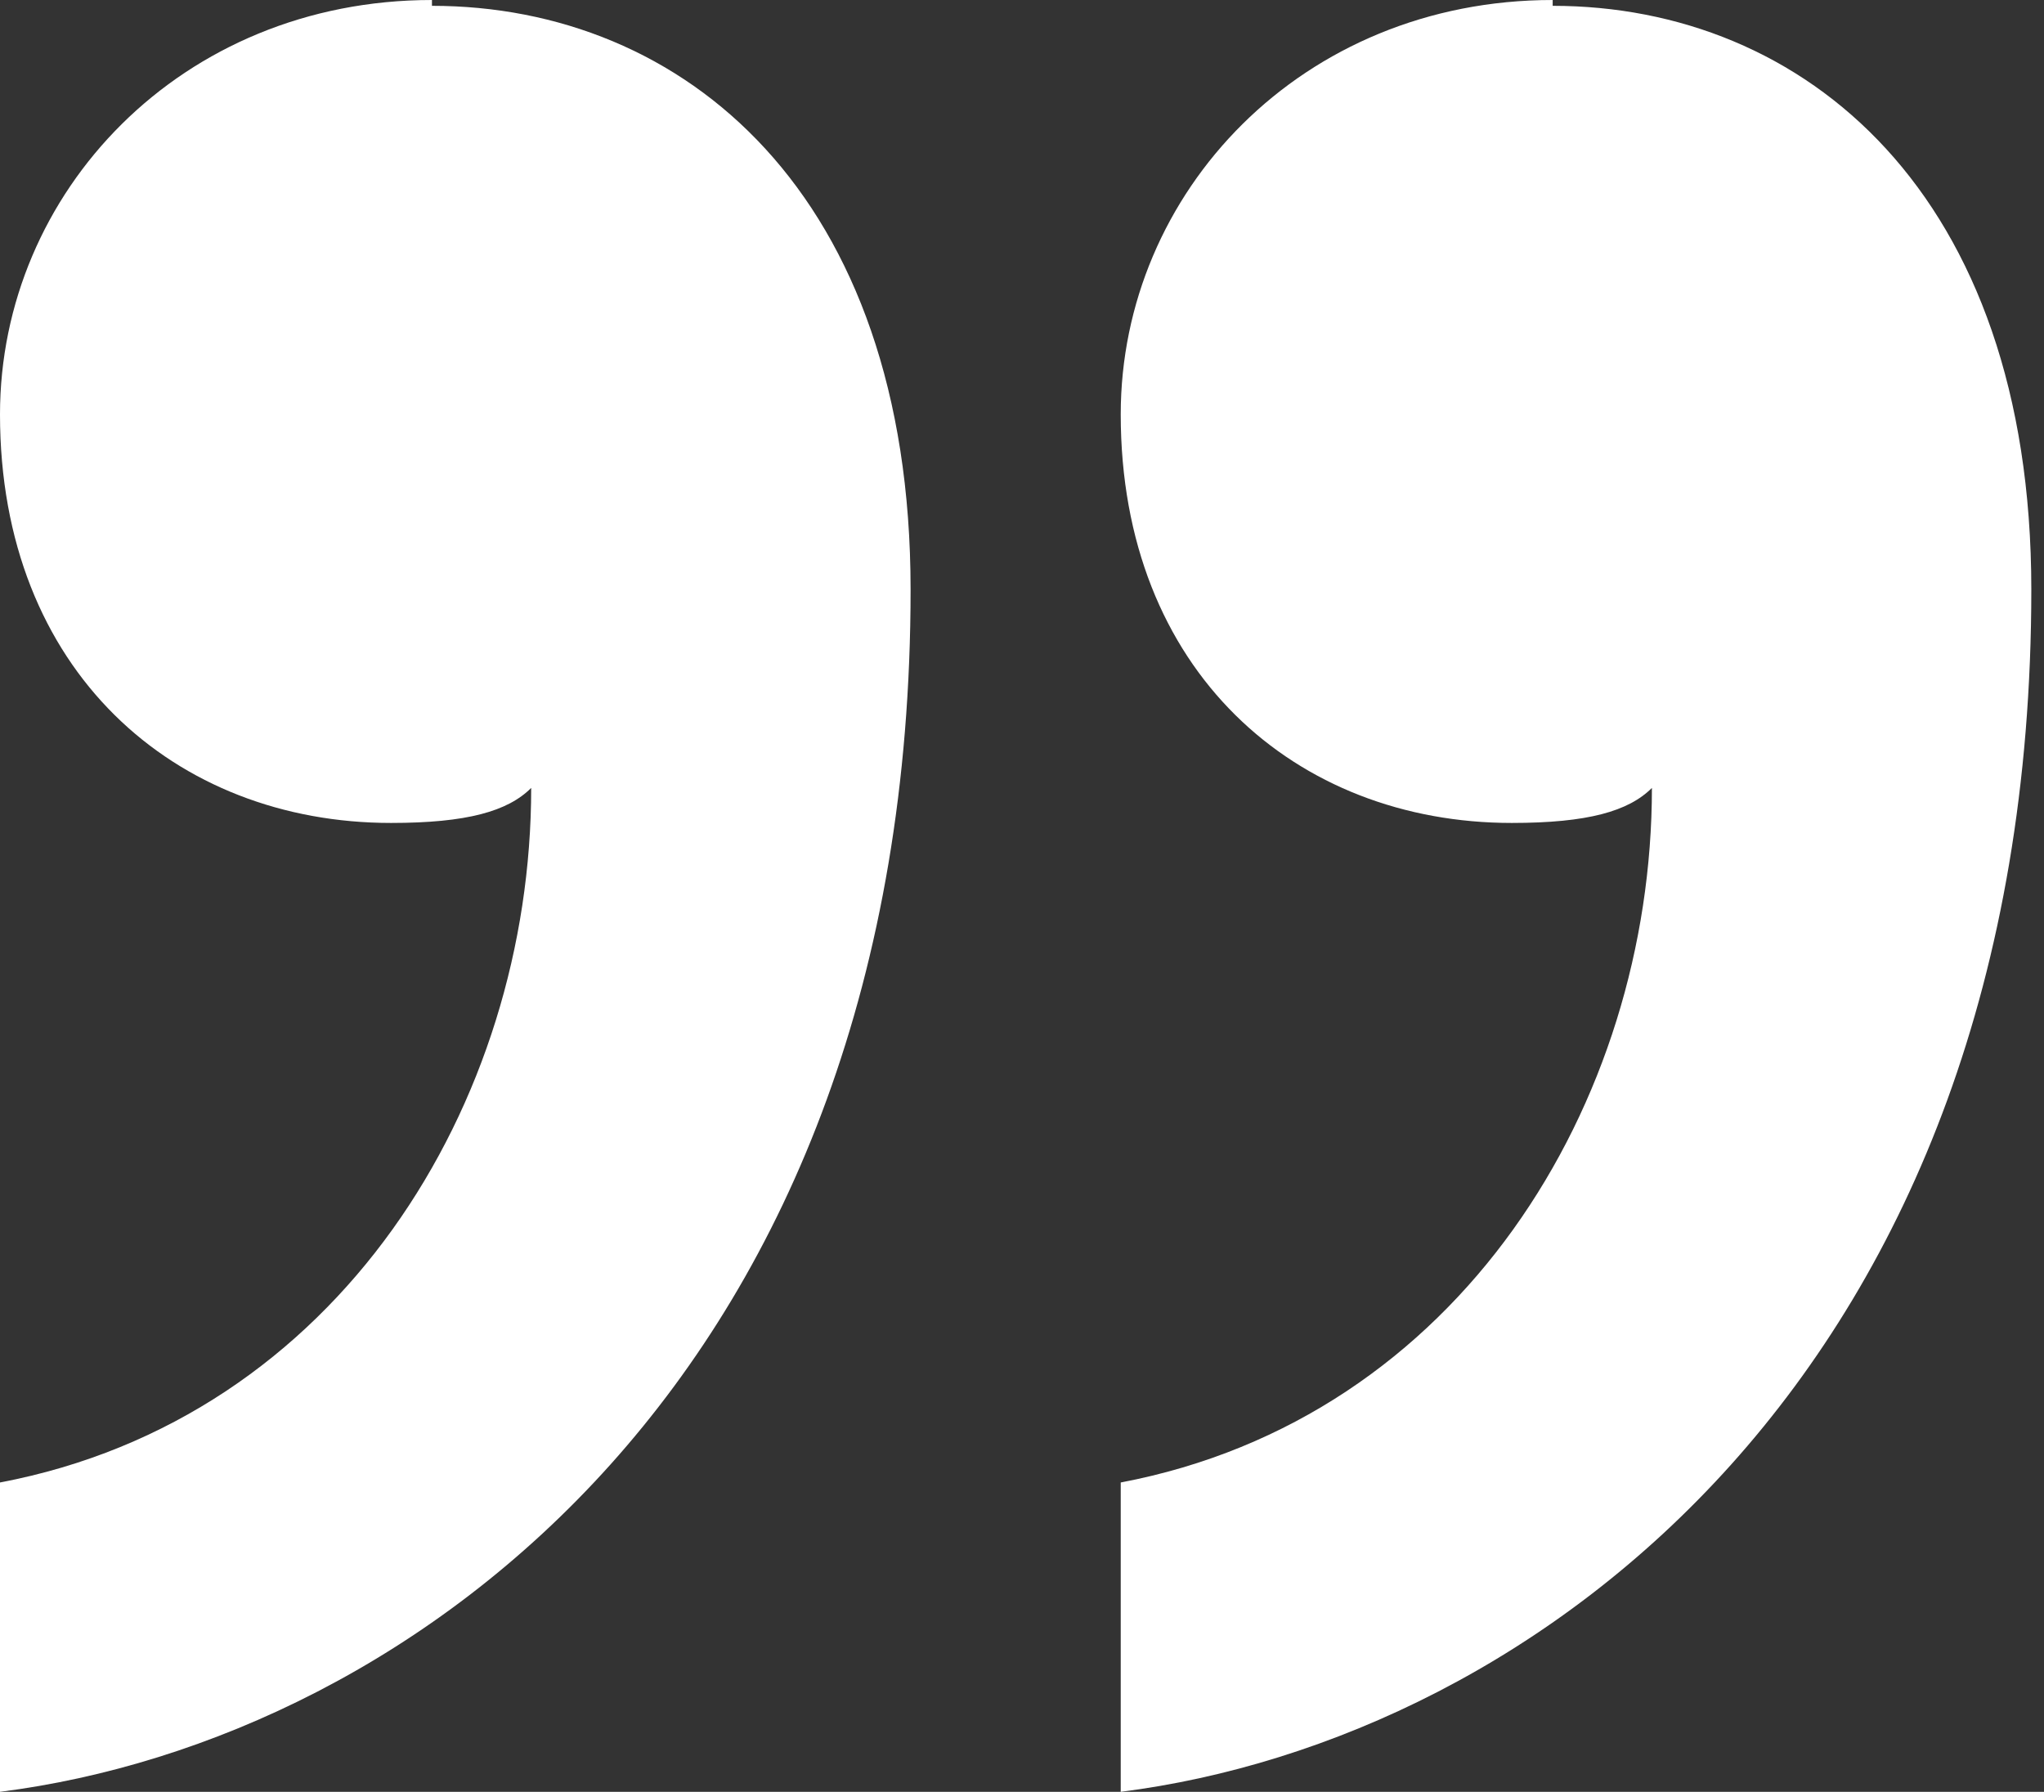 <svg width="73" height="64" viewBox="0 0 73 64" fill="none" xmlns="http://www.w3.org/2000/svg">
<rect x="0" y="0" width="73" height="64" fill="#333333" stroke="none"/>
<path d="M15.427 0.208C24.391 0.208 32.521 6.879 32.521 21.055C32.521 48.99 14.801 62.124 0 64V52.951C12.091 50.658 18.971 39.401 18.971 28.143C18.137 28.977 16.677 29.394 13.967 29.394C6.254 29.394 0 23.974 0 14.801C0 6.879 6.463 0 15.427 0V0.208ZM55.453 0.208C64.417 0.208 72.547 6.879 72.547 21.055C72.547 48.99 54.827 62.124 40.026 64V52.951C52.117 50.658 58.997 39.401 58.997 28.143C58.163 28.977 56.704 29.394 53.993 29.394C46.28 29.394 40.026 23.974 40.026 14.801C40.026 6.879 46.489 0 55.453 0V0.208Z" fill="white"/>
</svg>
